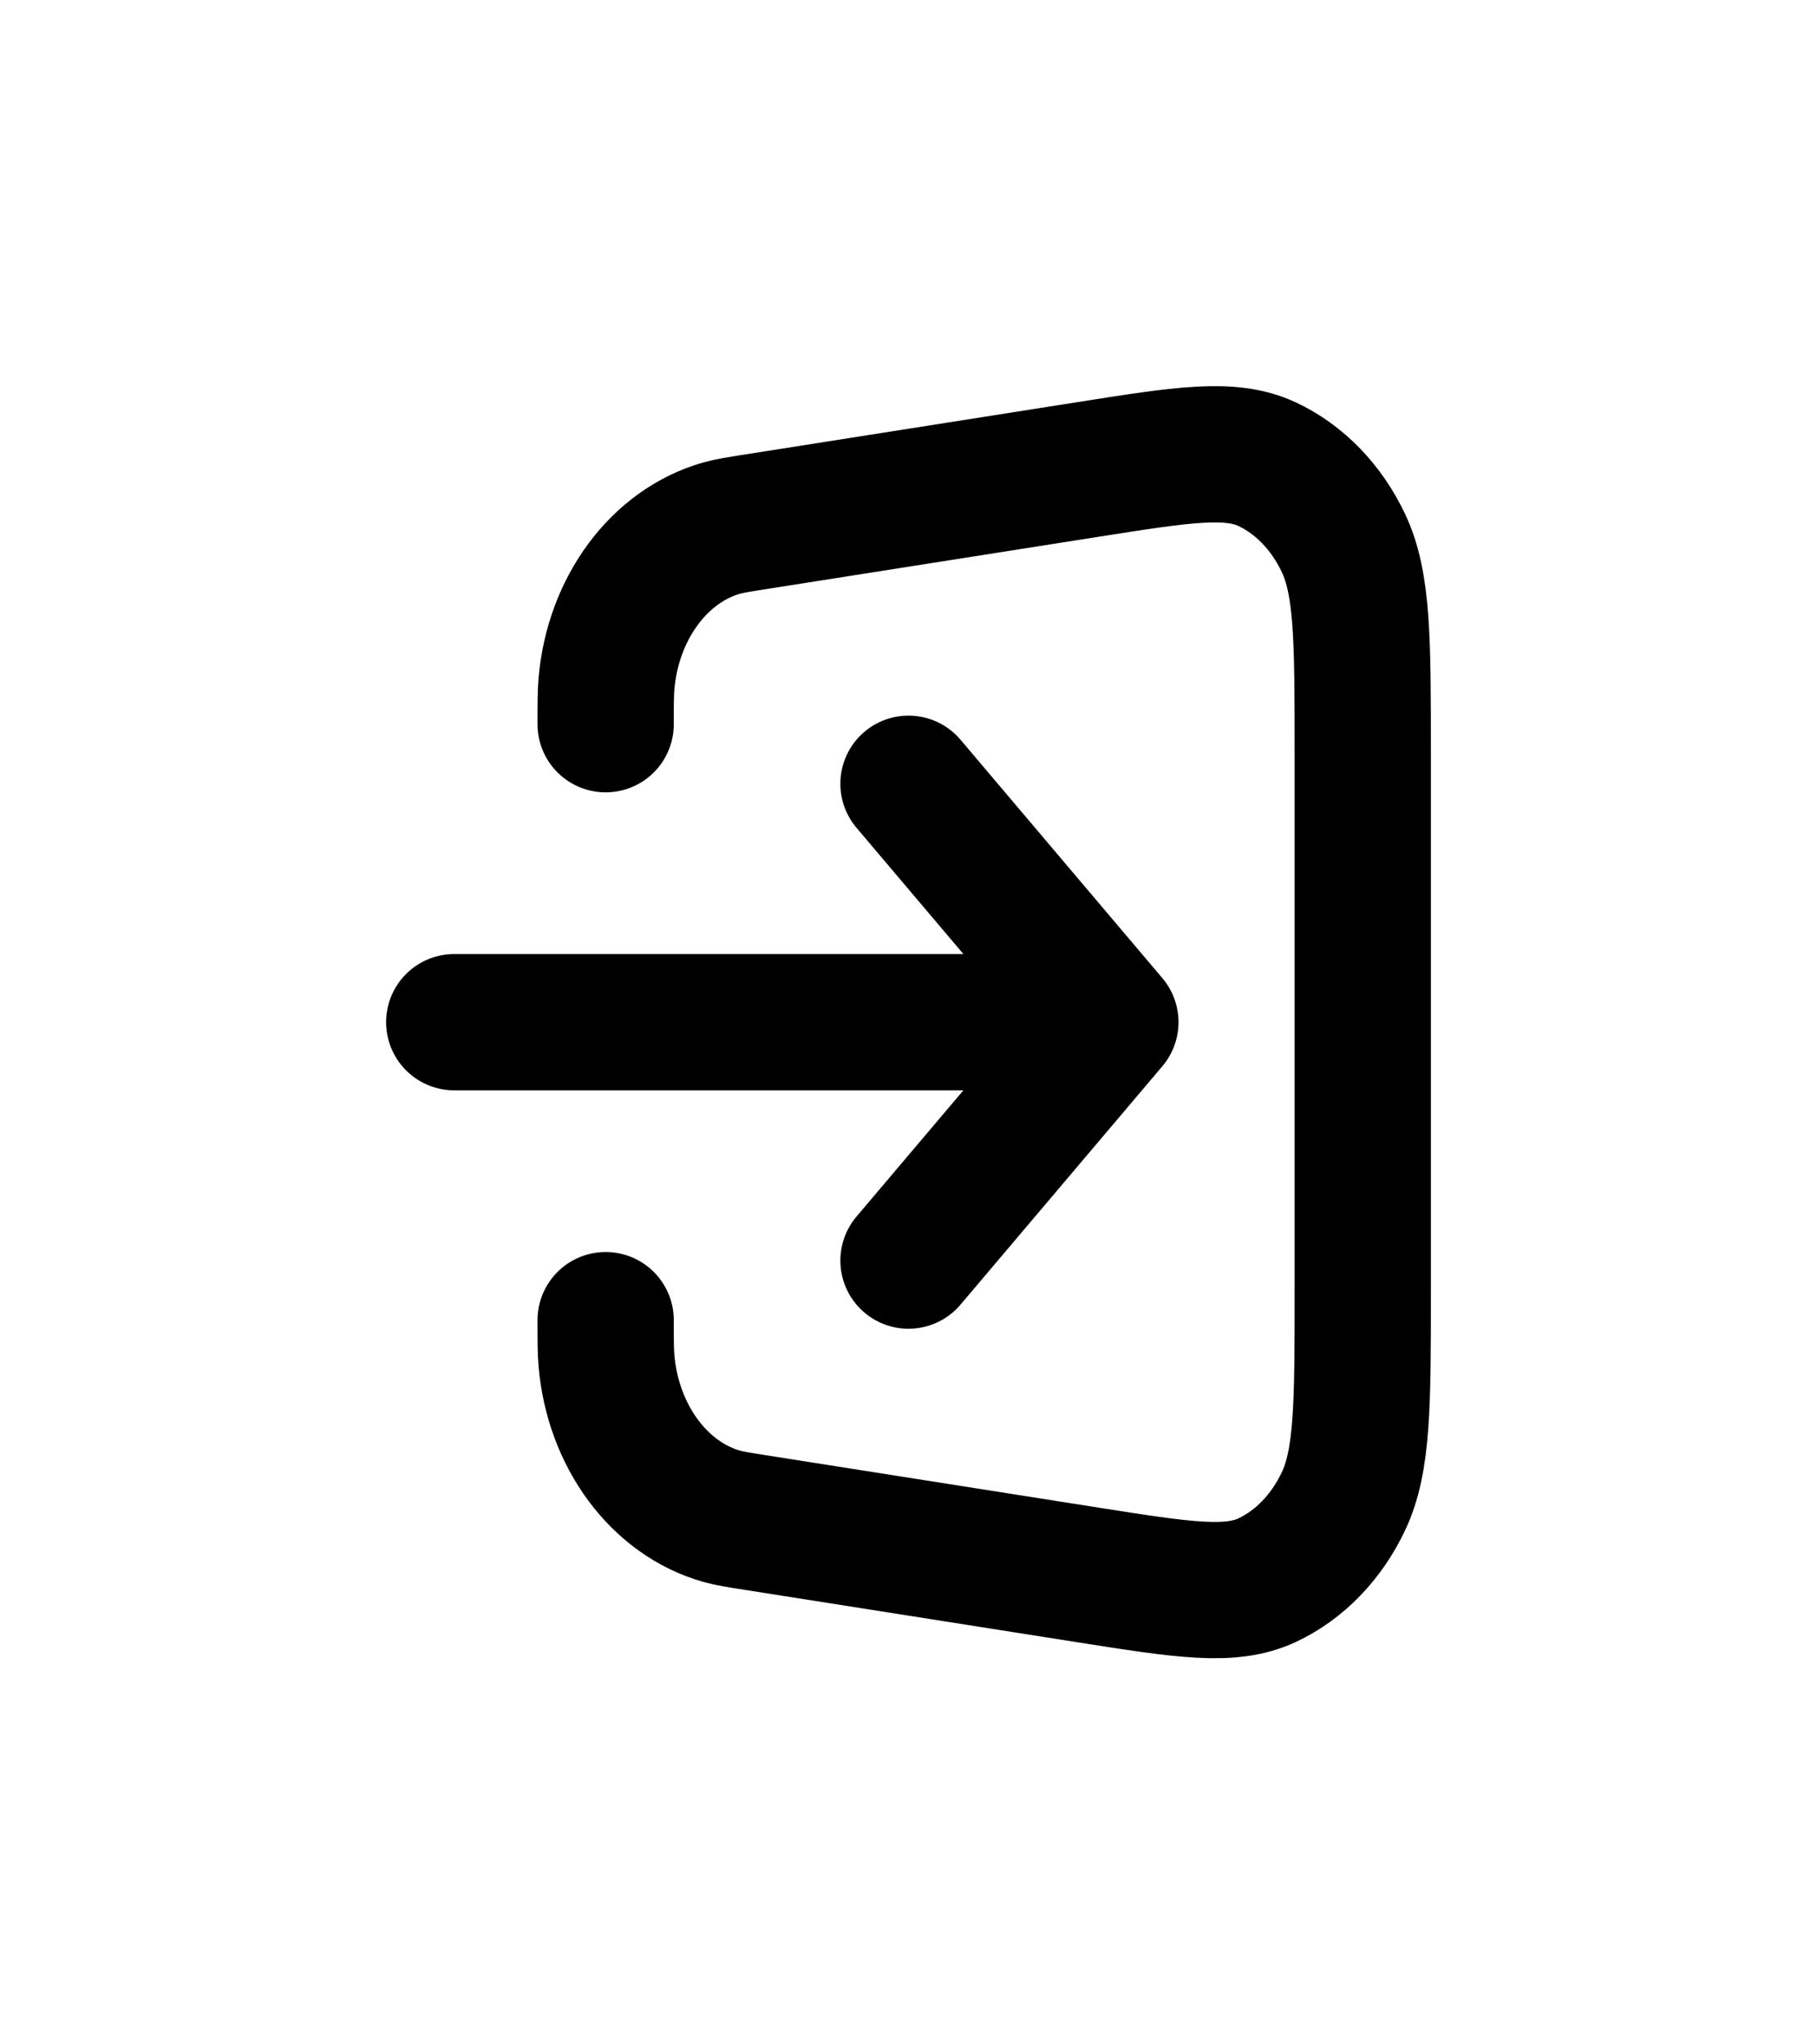 <?xml version="1.0" encoding="UTF-8" standalone="no"?><svg width='40' height='45' viewBox='0 0 40 45' fill='none' xmlns='http://www.w3.org/2000/svg'>
<path d='M13.333 29.059C13.333 29.52 13.333 29.751 13.351 29.951C13.495 31.614 14.514 32.988 15.891 33.377C16.057 33.424 16.251 33.455 16.637 33.515L23.962 34.669C26.047 34.997 27.089 35.161 27.898 34.781C28.609 34.447 29.2 33.836 29.574 33.049C30 32.152 30 30.91 30 28.427V16.573C30 14.09 30 12.848 29.574 11.951C29.2 11.164 28.609 10.553 27.898 10.219C27.089 9.839 26.047 10.003 23.962 10.332L16.637 11.485C16.25 11.546 16.057 11.576 15.891 11.623C14.514 12.012 13.495 13.386 13.351 15.049C13.333 15.249 13.333 15.48 13.333 15.941M20 17.252L24.444 22.5M24.444 22.5L20 27.748M24.444 22.5H10' stroke='black' stroke-width='3' stroke-linecap='round' stroke-linejoin='round'/>
</svg>
